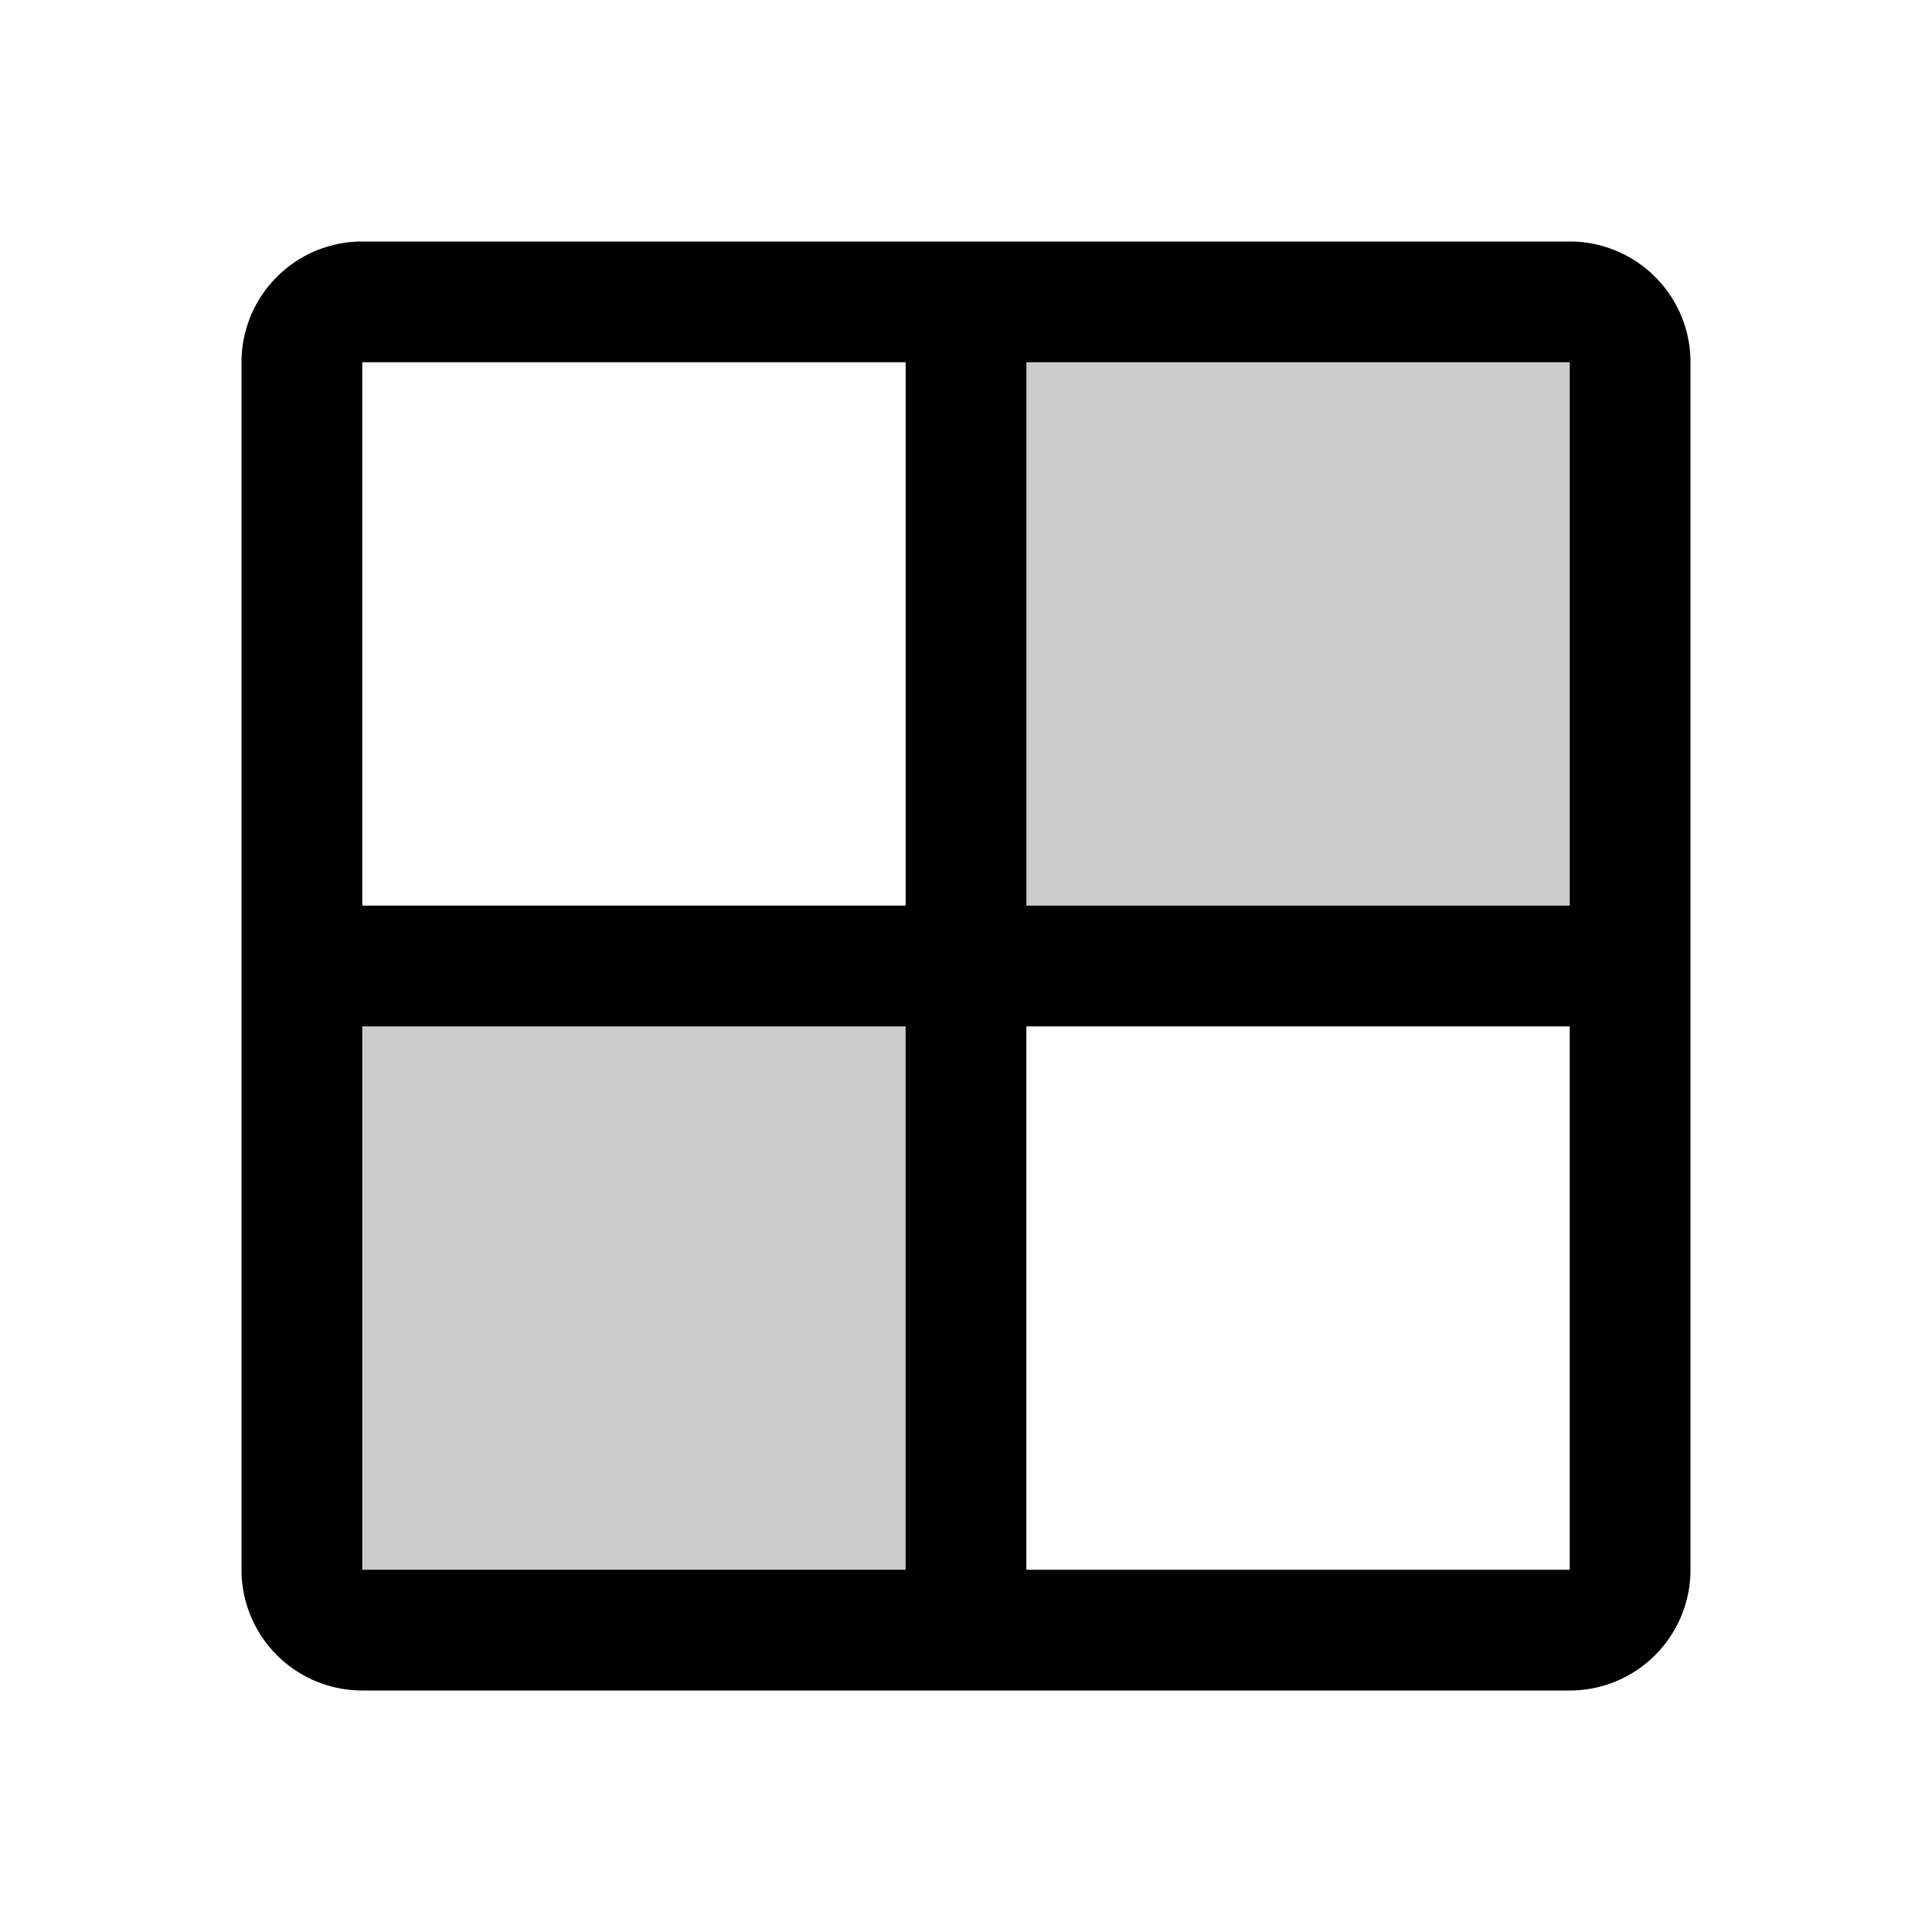 <svg xmlns="http://www.w3.org/2000/svg" width="1em" height="1em" viewBox="0 0 256 256"><g fill="currentColor"><path d="M40 128h88v88H48a8 8 0 0 1-8-8Zm168-88h-80v88h88V48a8 8 0 0 0-8-8" opacity=".2"/><path d="M208 32H48a16 16 0 0 0-16 16v160a16 16 0 0 0 16 16h160a16 16 0 0 0 16-16V48a16 16 0 0 0-16-16m0 88h-72V48h72Zm-88-72v72H48V48Zm-72 88h72v72H48Zm160 72h-72v-72h72z"/></g></svg>